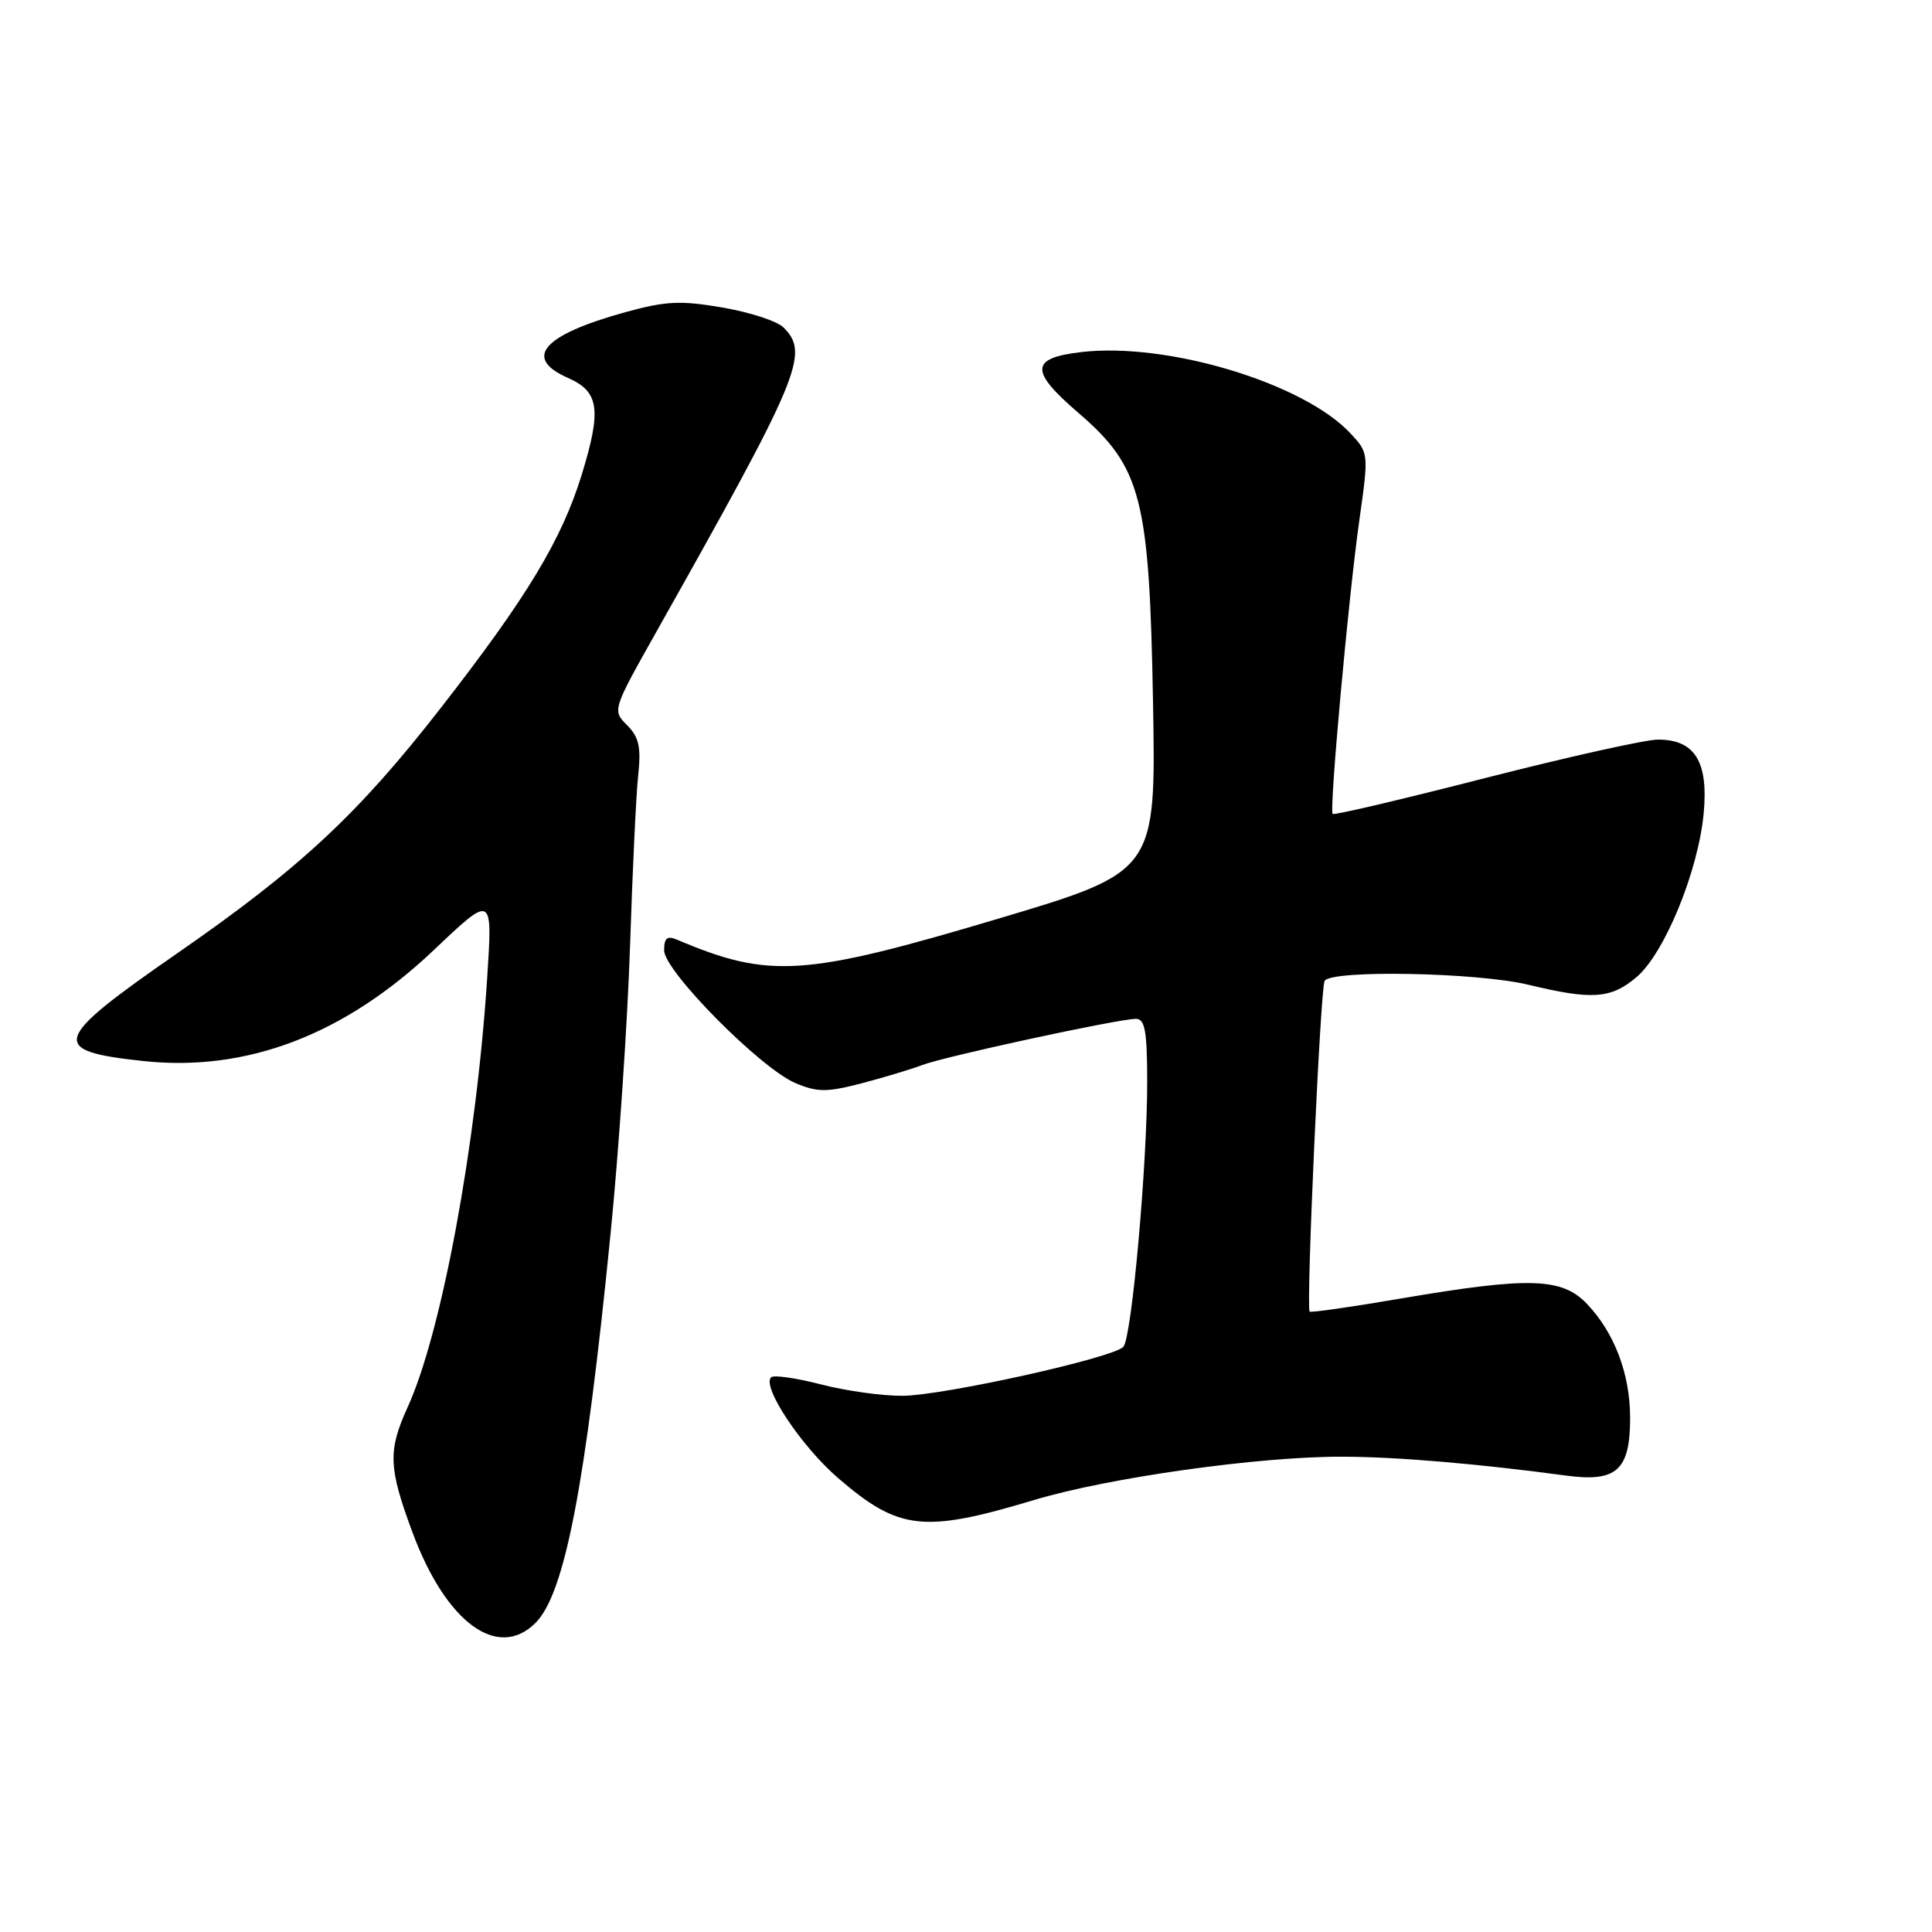 <?xml version="1.0" encoding="UTF-8" standalone="no"?>
<!DOCTYPE svg PUBLIC "-//W3C//DTD SVG 1.1//EN" "http://www.w3.org/Graphics/SVG/1.1/DTD/svg11.dtd" >
<svg xmlns="http://www.w3.org/2000/svg" xmlns:xlink="http://www.w3.org/1999/xlink" version="1.1" viewBox="0 0 256 256">
 <g >
 <path fill="currentColor"
d=" M 70.96 215.04 C 74.83 211.17 77.57 196.96 80.90 163.50 C 82.00 152.50 83.15 135.40 83.48 125.50 C 83.80 115.60 84.28 105.38 84.56 102.78 C 84.96 98.98 84.68 97.68 83.09 96.09 C 81.13 94.13 81.15 94.07 86.92 83.81 C 106.09 49.75 107.30 46.87 103.82 43.39 C 102.98 42.55 99.35 41.37 95.74 40.75 C 90.17 39.79 88.22 39.89 82.84 41.37 C 71.90 44.40 69.26 47.43 75.25 50.07 C 79.39 51.89 79.73 54.25 77.11 62.81 C 74.45 71.49 69.87 79.09 58.38 93.84 C 47.45 107.88 39.75 115.05 23.51 126.30 C 6.83 137.86 6.39 139.24 18.97 140.59 C 32.70 142.07 45.66 137.11 57.50 125.87 C 65.27 118.50 65.27 118.50 64.56 129.50 C 63.13 151.66 58.52 176.59 54.01 186.47 C 51.39 192.24 51.47 194.46 54.65 203.03 C 59.08 214.99 65.95 220.05 70.96 215.04 Z  M 137.02 198.76 C 146.90 195.79 166.79 192.99 177.84 193.02 C 185.02 193.03 195.83 193.95 207.57 195.53 C 214.21 196.42 216.00 194.80 216.00 187.90 C 216.00 182.05 213.92 176.58 210.26 172.75 C 206.95 169.29 202.60 169.17 185.74 172.04 C 179.15 173.17 173.66 173.96 173.53 173.79 C 173.05 173.15 174.96 130.87 175.52 129.97 C 176.44 128.48 195.75 128.85 202.50 130.48 C 210.95 132.52 213.43 132.35 216.82 129.50 C 220.55 126.36 225.04 115.42 225.75 107.73 C 226.38 100.91 224.57 98.00 219.69 98.00 C 218.04 98.00 207.73 100.30 196.78 103.10 C 185.83 105.91 176.74 108.05 176.58 107.85 C 176.12 107.31 178.70 78.92 180.12 68.93 C 181.37 60.08 181.37 60.02 178.94 57.42 C 172.73 50.76 154.68 45.32 143.28 46.65 C 136.48 47.45 136.41 49.13 142.93 54.74 C 151.25 61.91 152.30 66.00 152.78 93.00 C 153.18 115.50 153.18 115.50 132.21 121.75 C 106.53 129.40 101.95 129.70 89.75 124.53 C 88.40 123.95 88.00 124.27 88.00 125.93 C 88.00 128.66 100.82 141.61 105.43 143.53 C 108.32 144.74 109.56 144.74 114.15 143.55 C 117.09 142.78 120.70 141.69 122.18 141.13 C 125.18 139.98 148.22 135.00 150.52 135.00 C 151.71 135.00 152.00 136.63 152.01 143.25 C 152.02 154.27 149.96 177.26 148.85 178.46 C 147.52 179.92 125.17 184.88 119.64 184.95 C 116.97 184.98 112.09 184.30 108.78 183.44 C 105.48 182.59 102.50 182.16 102.17 182.50 C 100.92 183.75 106.19 191.66 111.06 195.86 C 119.12 202.80 122.38 203.16 137.02 198.76 Z "/>
</g>
</svg>